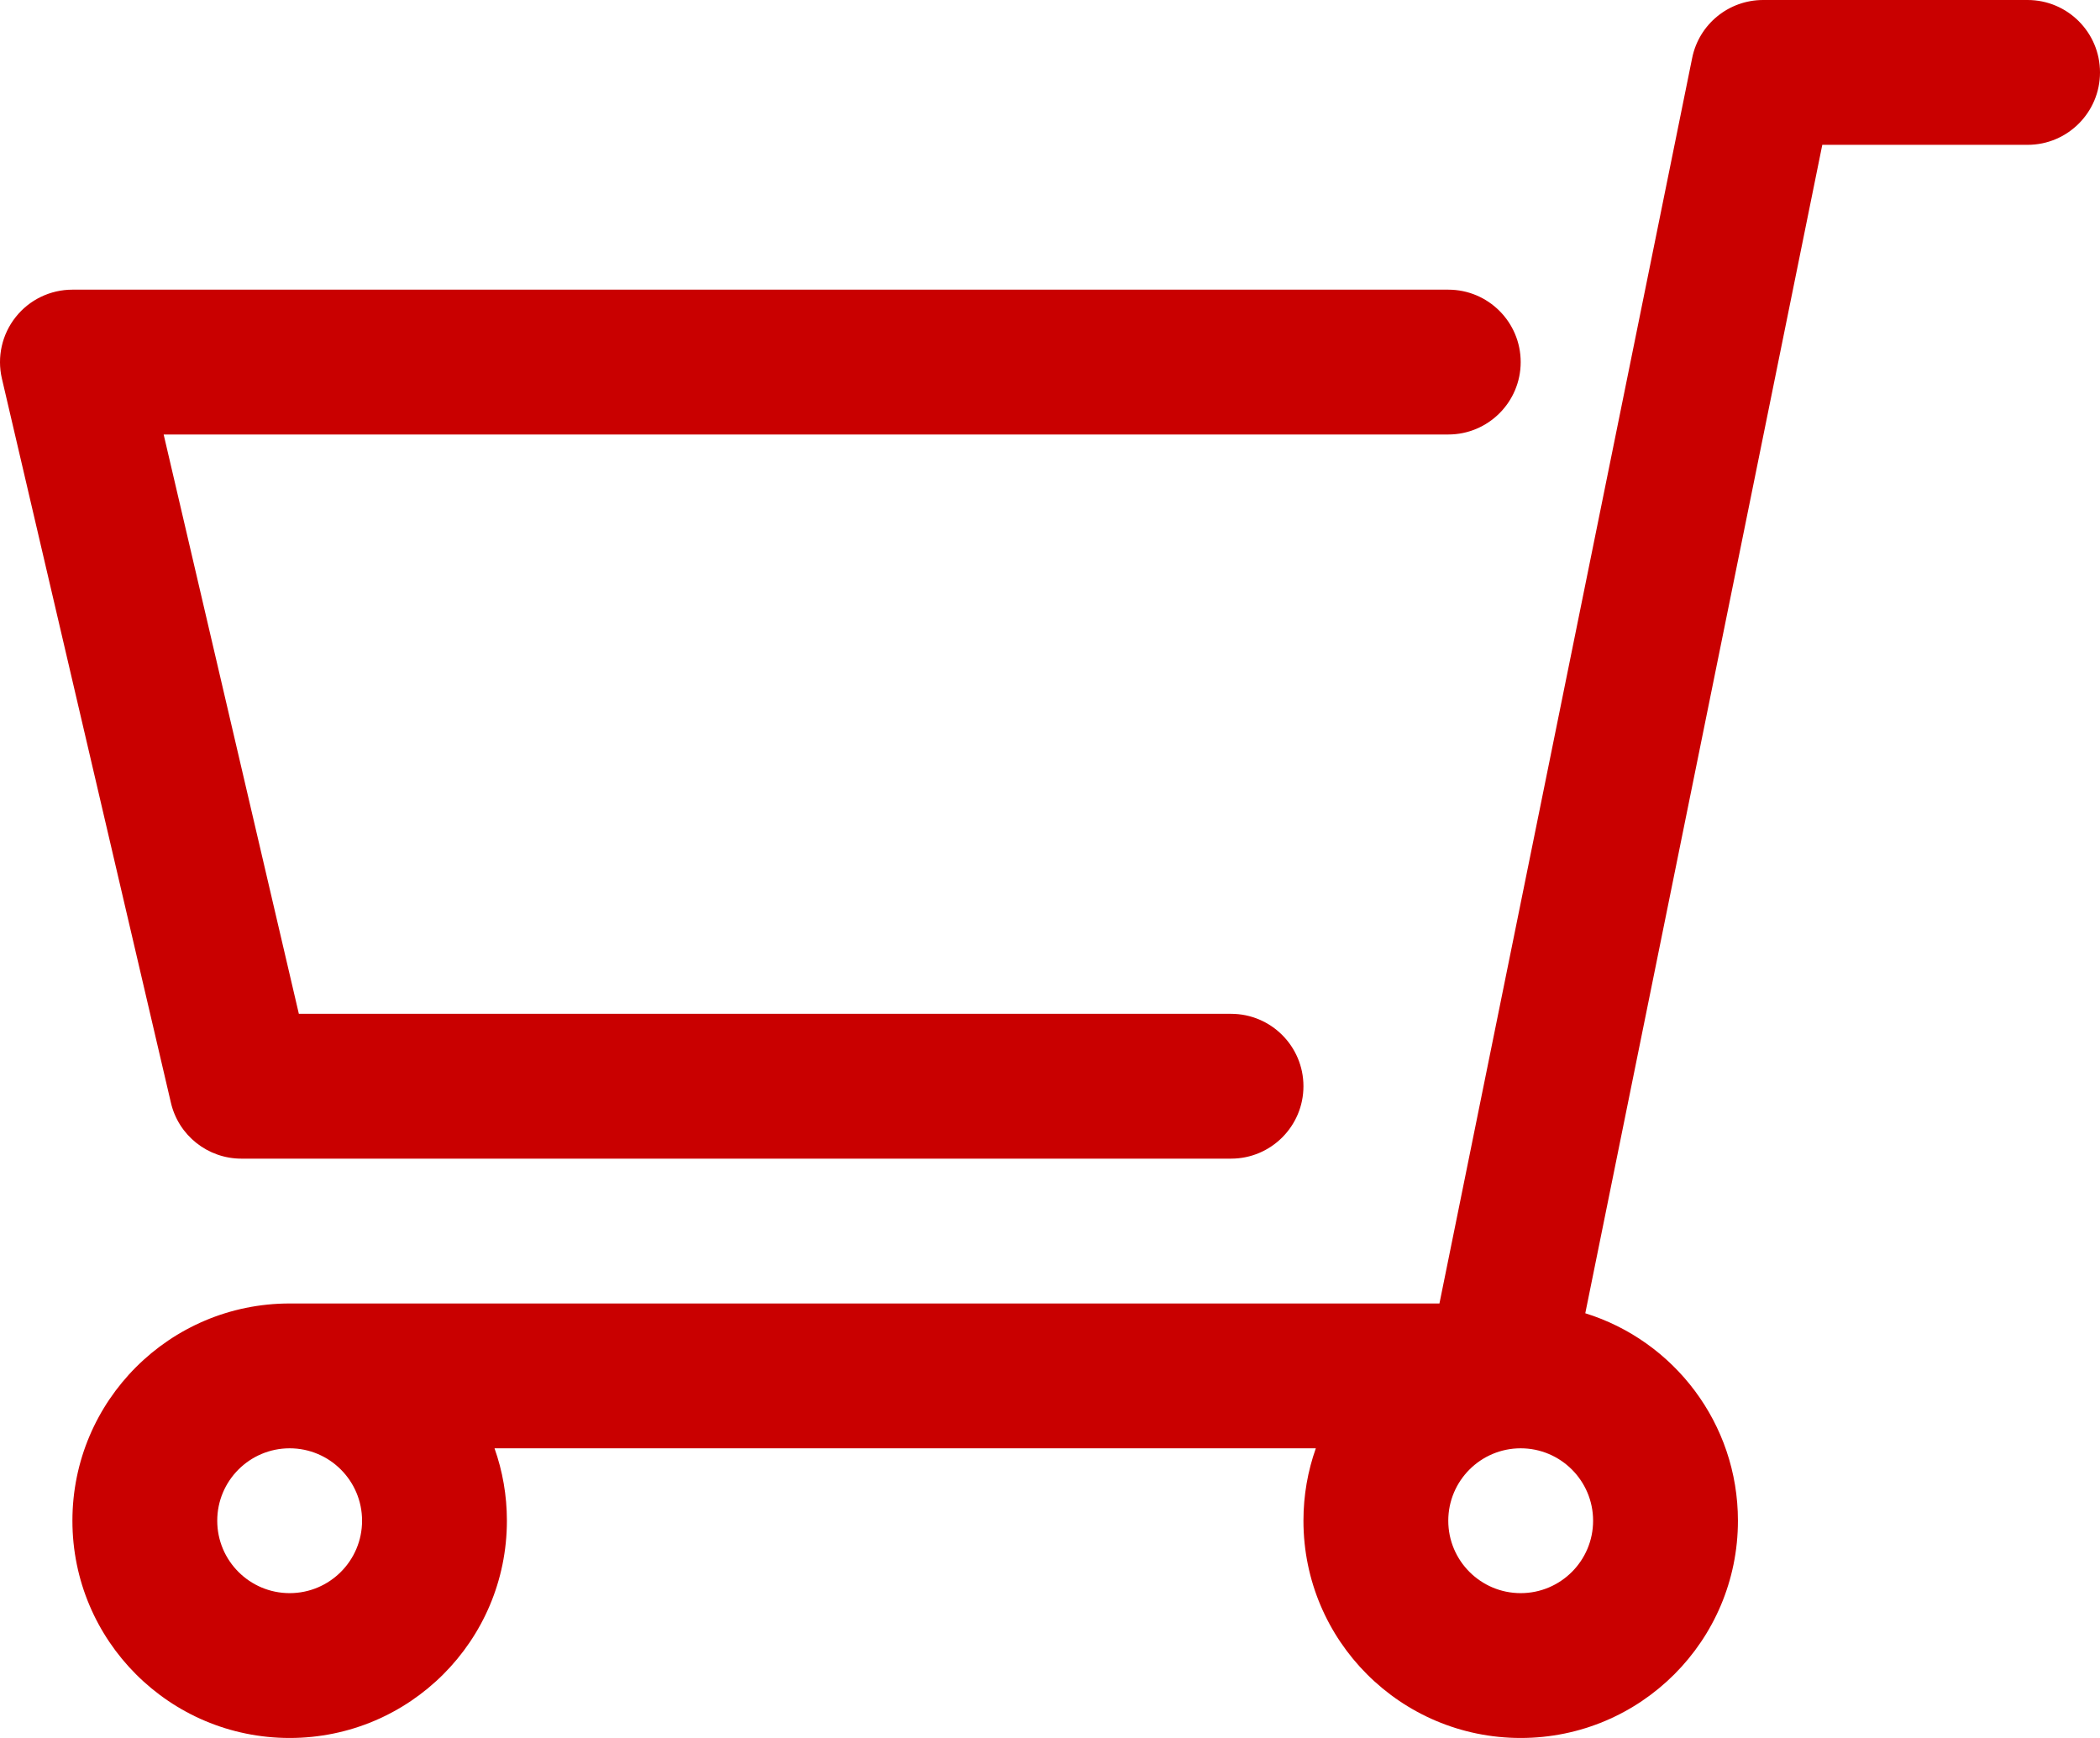 <svg width="29" height="24" viewBox="0 0 29 24" fill="none" xmlns="http://www.w3.org/2000/svg">
<g id="Union">
<path fill-rule="evenodd" clip-rule="evenodd" d="M24.348 0C23.872 0 23.462 0.335 23.368 0.801L19.878 18H4C2.343 18 1 19.343 1 21C1 22.657 2.343 24 4 24C5.657 24 7 22.657 7 21C7 20.649 6.94 20.313 6.829 20H18.171C18.06 20.313 18 20.649 18 21C18 22.657 19.343 24 21 24C22.657 24 24 22.657 24 21C24 19.654 23.113 18.514 21.892 18.135L25.165 2H28C28.552 2 29 1.552 29 1C29 0.448 28.552 0 28 0H24.348ZM3 21C3 20.448 3.448 20 4 20C4.552 20 5 20.448 5 21C5 21.552 4.552 22 4 22C3.448 22 3 21.552 3 21ZM22 21C22 21.552 21.552 22 21 22C20.448 22 20 21.552 20 21C20 20.448 20.448 20 21 20C21.552 20 22 20.448 22 21Z" fill="#C90000"/>
<path d="M1 4C0.695 4 0.406 4.139 0.217 4.378C0.027 4.617 -0.043 4.93 0.026 5.227L2.36 15.227C2.465 15.68 2.869 16 3.333 16H17C17.552 16 18 15.552 18 15C18 14.448 17.552 14 17 14H4.127L2.26 6H20C20.552 6 21 5.552 21 5C21 4.448 20.552 4 20 4H1Z" fill="#C90000"/>
</g>
</svg>
